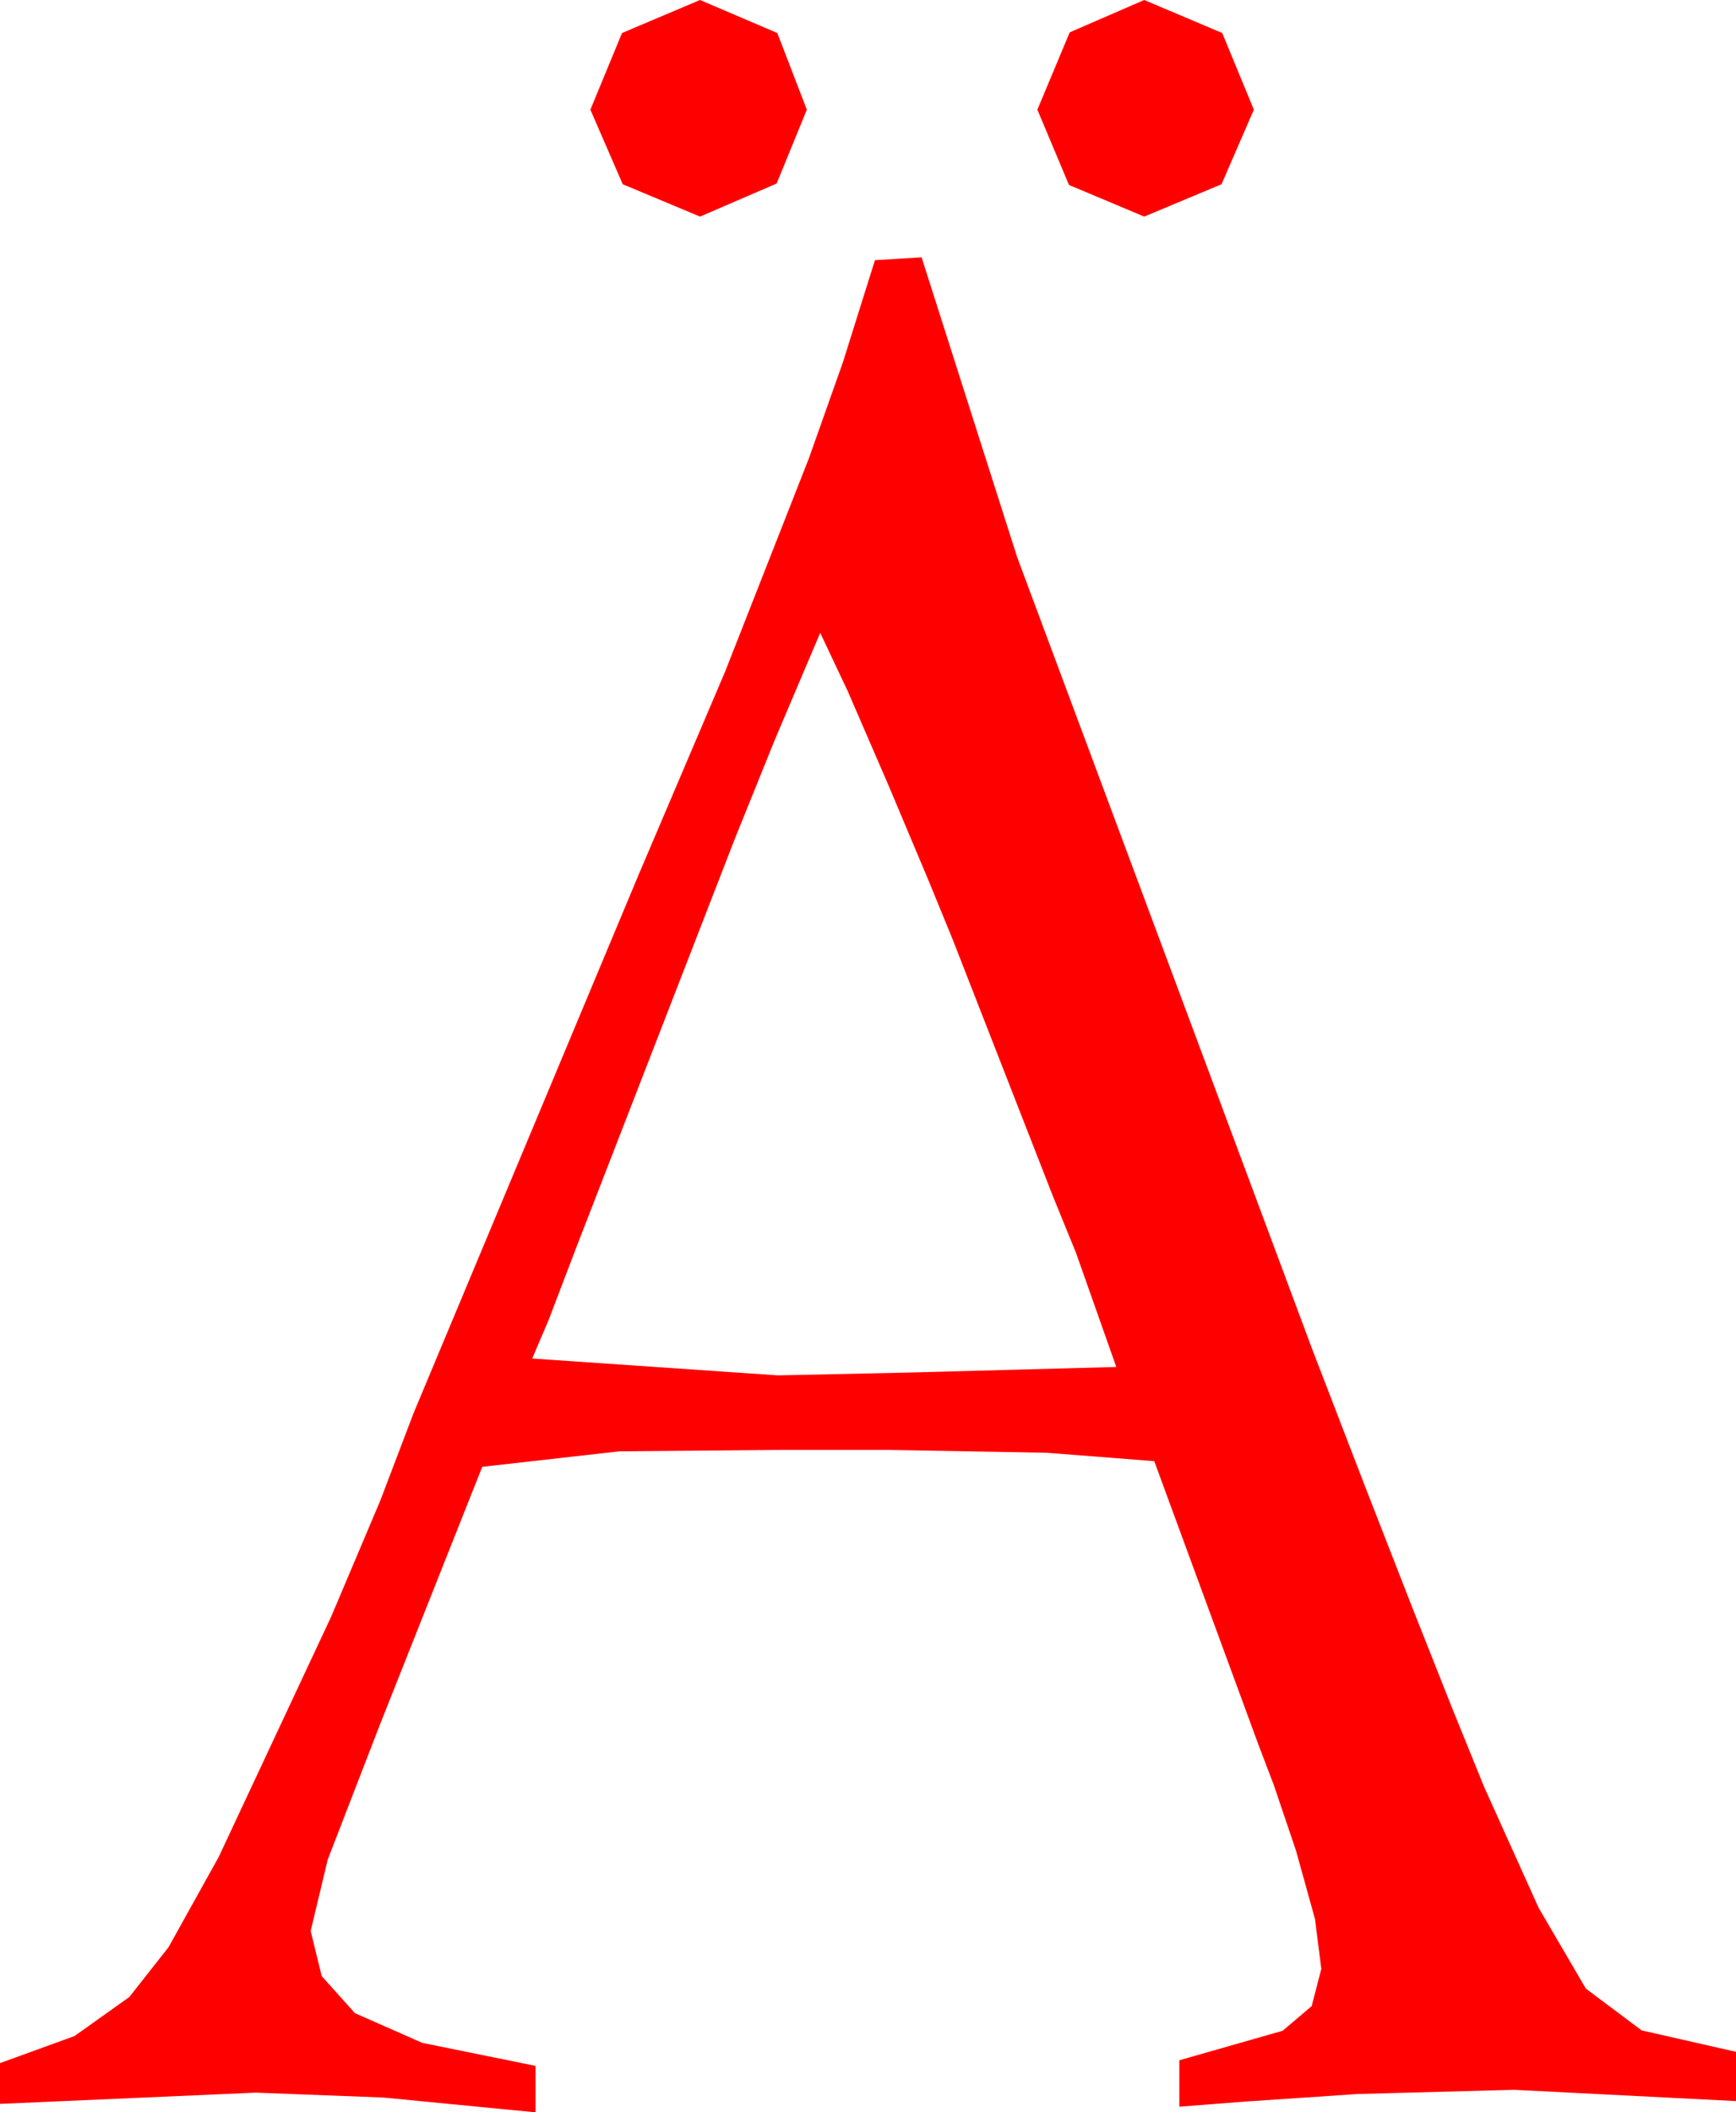 <?xml version="1.0" encoding="utf-8"?>
<!DOCTYPE svg PUBLIC "-//W3C//DTD SVG 1.1//EN" "http://www.w3.org/Graphics/SVG/1.1/DTD/svg11.dtd">
<svg width="36.182" height="44.004" xmlns="http://www.w3.org/2000/svg" xmlns:xlink="http://www.w3.org/1999/xlink" xmlns:xml="http://www.w3.org/XML/1998/namespace" version="1.1">
  <g>
    <g>
      <path style="fill:#FF0000;fill-opacity:1" d="M17.095,13.184L16.143,15.425 15.309,17.49 12,26.016 11.436,27.495 11.092,28.301 16.213,28.652 18.906,28.594 23.266,28.477 22.425,26.096 21.95,24.932 19.844,19.541 19.336,18.303 18.513,16.348 17.669,14.399 17.095,13.184z M19.208,5.361L21.198,11.602 27.345,28.096 28.458,30.984 29.427,33.468 30.251,35.547 30.931,37.222 32.069,39.745 33.052,41.426 34.215,42.297 36.182,42.744 36.182,43.77 31.553,43.535 28.286,43.623 25.898,43.784 24.58,43.887 24.58,42.92 26.733,42.305 27.338,41.792 27.539,41.016 27.407,39.976 27.012,38.555 26.551,37.192 26.222,36.328 24.057,30.439 21.818,30.264 18.507,30.205 16.187,30.205 12.906,30.234 10.051,30.557 7.899,35.977 6.831,38.738 6.475,40.225 6.705,41.166 7.397,41.938 8.8,42.557 11.162,43.037 11.162,44.004 7.991,43.696 5.332,43.594 0,43.828 0,42.979 1.553,42.415 2.695,41.602 3.512,40.565 4.557,38.687 6.903,33.677 7.925,31.263 8.618,29.443 13.31,18.223 15.114,13.989 16.858,9.551 17.569,7.544 18.061,5.977 18.236,5.42 19.208,5.361z M23.848,0L25.474,0.688 26.133,2.285 25.459,3.838 23.848,4.512 22.28,3.853 21.621,2.285 22.295,0.674 23.848,0z M14.59,0L16.201,0.688 16.816,2.285 16.187,3.823 14.59,4.512 12.979,3.838 12.305,2.285 12.964,0.688 14.59,0z" />
    </g>
  </g>
</svg>